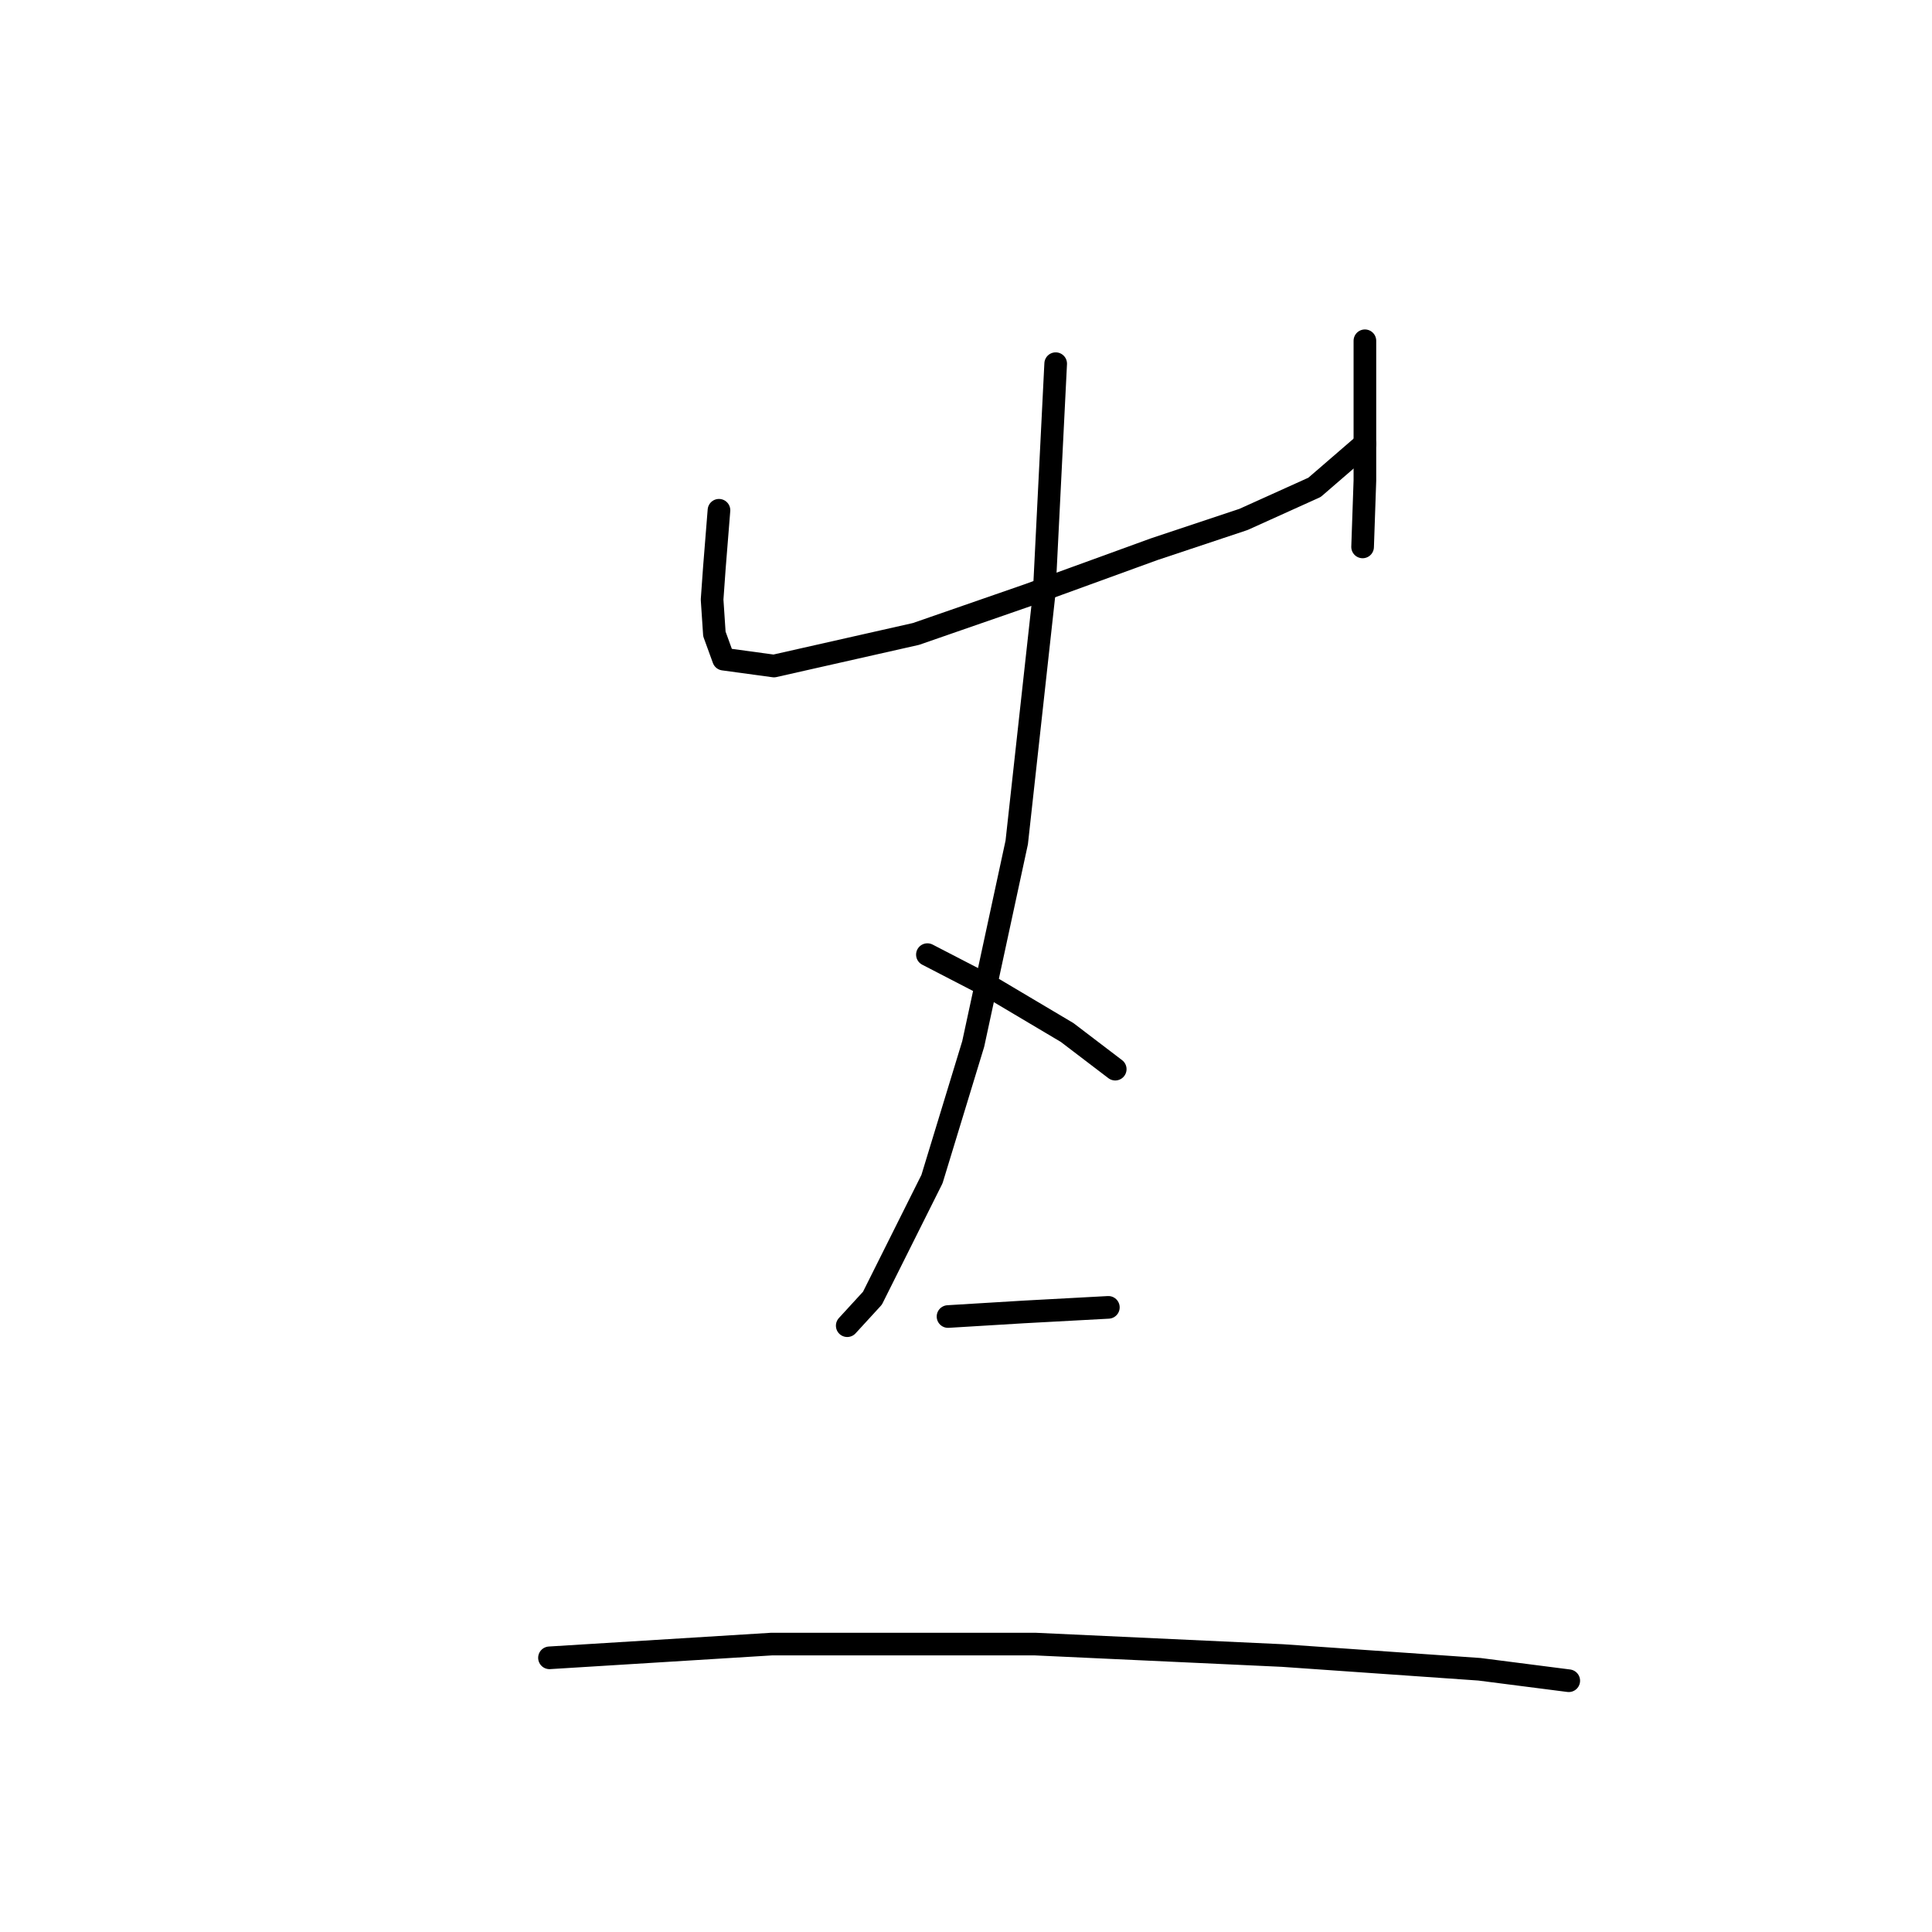 <?xml version="1.0" standalone="no"?>
    <svg width="256" height="256" xmlns="http://www.w3.org/2000/svg" version="1.1">
    <polyline stroke="black" stroke-width="3" stroke-linecap="round" fill="transparent" stroke-linejoin="round" points="95.267 67.613 94.66 75.201 94.357 79.45 94.66 84.002 95.874 87.341 102.551 88.251 121.369 84.002 136.24 78.843 152.933 72.773 164.77 68.827 174.179 64.578 180.856 58.811 180.856 58.811 " />
        <polyline stroke="black" stroke-width="3" stroke-linecap="round" fill="transparent" stroke-linejoin="round" points="180.856 45.154 180.856 63.667 180.552 72.469 180.552 72.469 " />
        <polyline stroke="black" stroke-width="3" stroke-linecap="round" fill="transparent" stroke-linejoin="round" points="139.883 48.189 138.365 78.539 134.723 111.621 128.956 138.33 123.493 156.237 115.602 172.019 112.263 175.661 112.263 175.661 " />
        <polyline stroke="black" stroke-width="3" stroke-linecap="round" fill="transparent" stroke-linejoin="round" points="122.886 126.493 131.688 131.046 141.4 136.812 147.774 141.669 147.774 141.669 " />
        <polyline stroke="black" stroke-width="3" stroke-linecap="round" fill="transparent" stroke-linejoin="round" points="125.618 174.447 135.633 173.84 146.863 173.233 146.863 173.233 " />
        <polyline stroke="black" stroke-width="3" stroke-linecap="round" fill="transparent" stroke-linejoin="round" points="72.808 219.67 102.248 217.849 137.151 217.849 169.93 219.366 196.031 221.187 207.868 222.705 207.868 222.705 " />
        </svg>